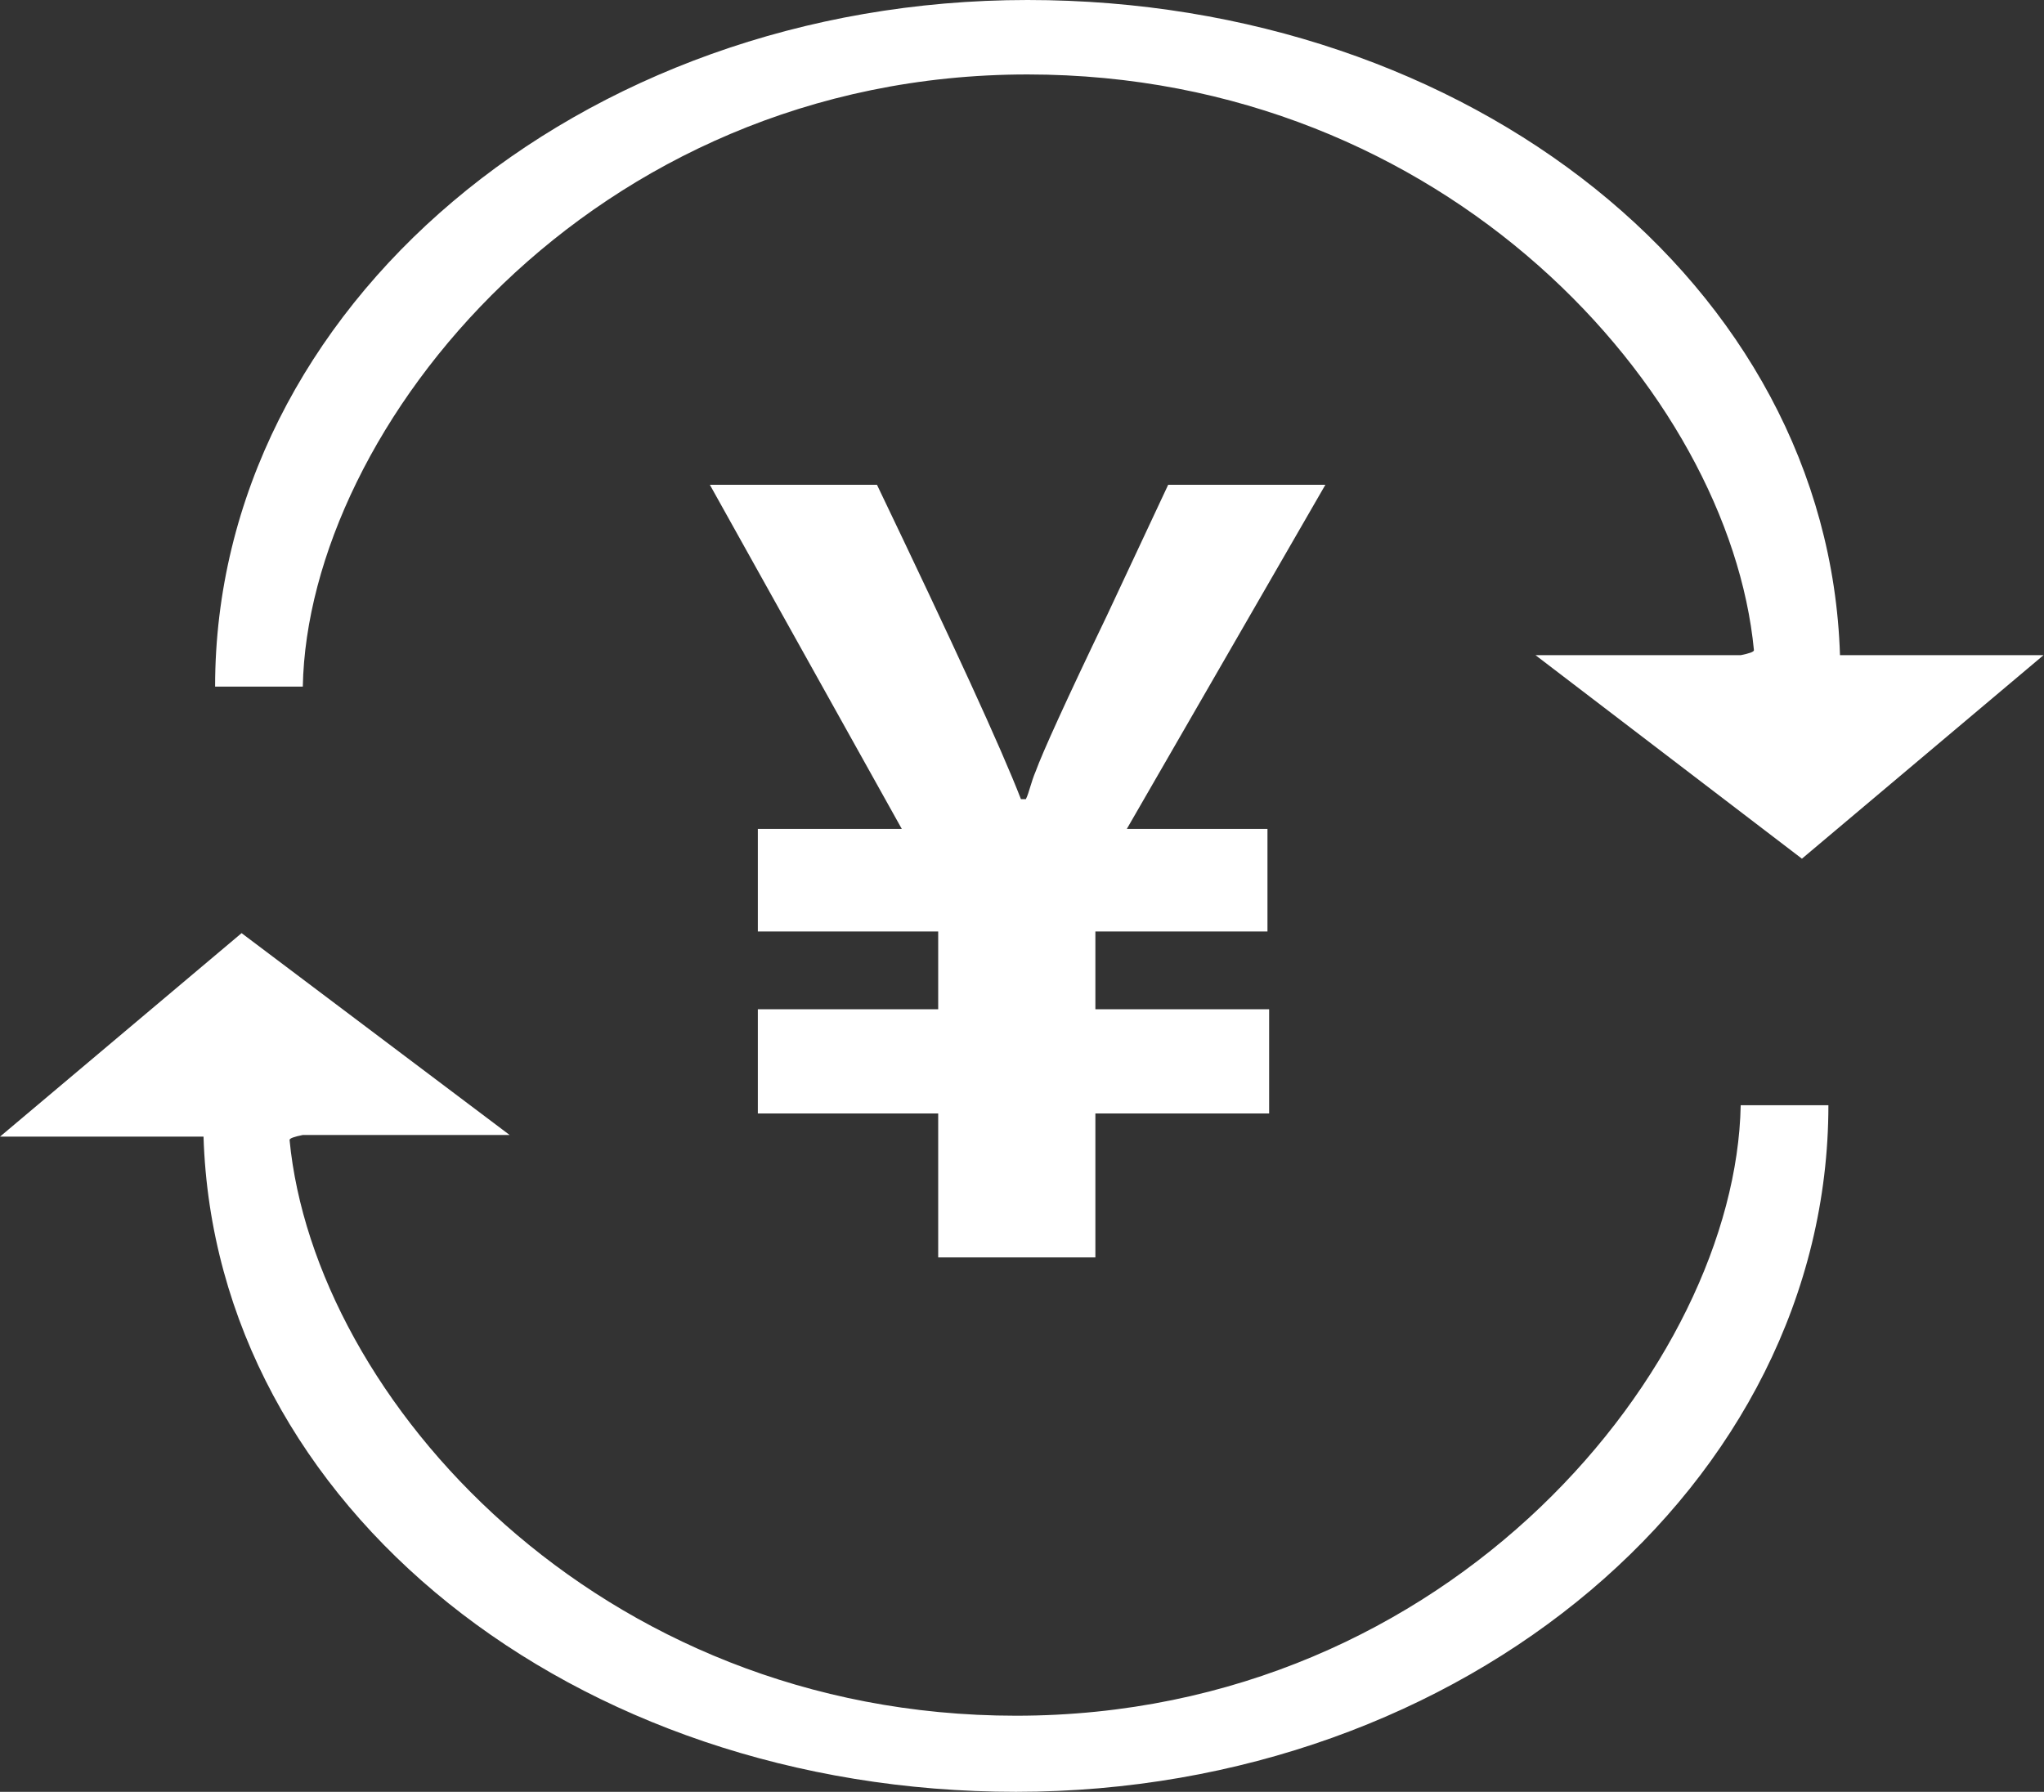 <?xml version="1.0" standalone="no"?><!DOCTYPE svg PUBLIC "-//W3C//DTD SVG 1.1//EN" "http://www.w3.org/Graphics/SVG/1.1/DTD/svg11.dtd"><svg t="1563416891169" class="icon" viewBox="0 0 1168 1024" version="1.1" xmlns="http://www.w3.org/2000/svg" p-id="13080" xmlns:xlink="http://www.w3.org/1999/xlink" width="570.312" height="500"><rect x="0" y="0" width="1168" height="1024" fill="#333333" stroke="none"/><defs><style type="text/css"></style></defs><path d="M580.55 980.506c-239.217 0-400.901-181.54-415.084-329.042 0-0.946 2.837-1.891 7.564-2.837l118.19 0L138.046 533.274 0 649.573l116.299 0c6.619 211.797 211.797 374.427 464.251 374.427 256.236 0 464.251-175.867 464.251-392.392l-50.113 0C991.852 779.11 830.168 980.506 580.55 980.506zM587.169 42.548c239.217 0 400.901 181.54 415.084 329.042 0 0.946-2.837 1.891-7.564 2.837L877.444 374.427l152.229 116.299 138.046-116.299-116.299 0C1044.801 162.63 839.623 0 587.169 0 330.933 0 122.918 175.867 122.918 392.392l50.113 0C175.867 244.89 337.551 42.548 587.169 42.548z" p-id="13081" fill="#ffffff"></path><path d="M757.363 277.038l-113.463 196.669 80.369 0 0 58.622L625.935 532.329l0 44.44 99.28 0 0 59.568L625.935 636.336 625.935 718.596l-89.825 0 0-82.26L433.049 636.336l0-59.568 103.062 0 0-44.44L433.049 532.329l0-58.622 82.26 0L405.629 277.038 501.126 277.038c43.494 90.77 70.914 150.338 82.26 179.649L586.223 456.687c1.891-3.782 2.837-9.455 5.673-16.074 3.782-10.401 17.019-39.712 40.657-88.879l34.984-74.696L757.363 277.038z" p-id="13082" fill="#ffffff"></path></svg>